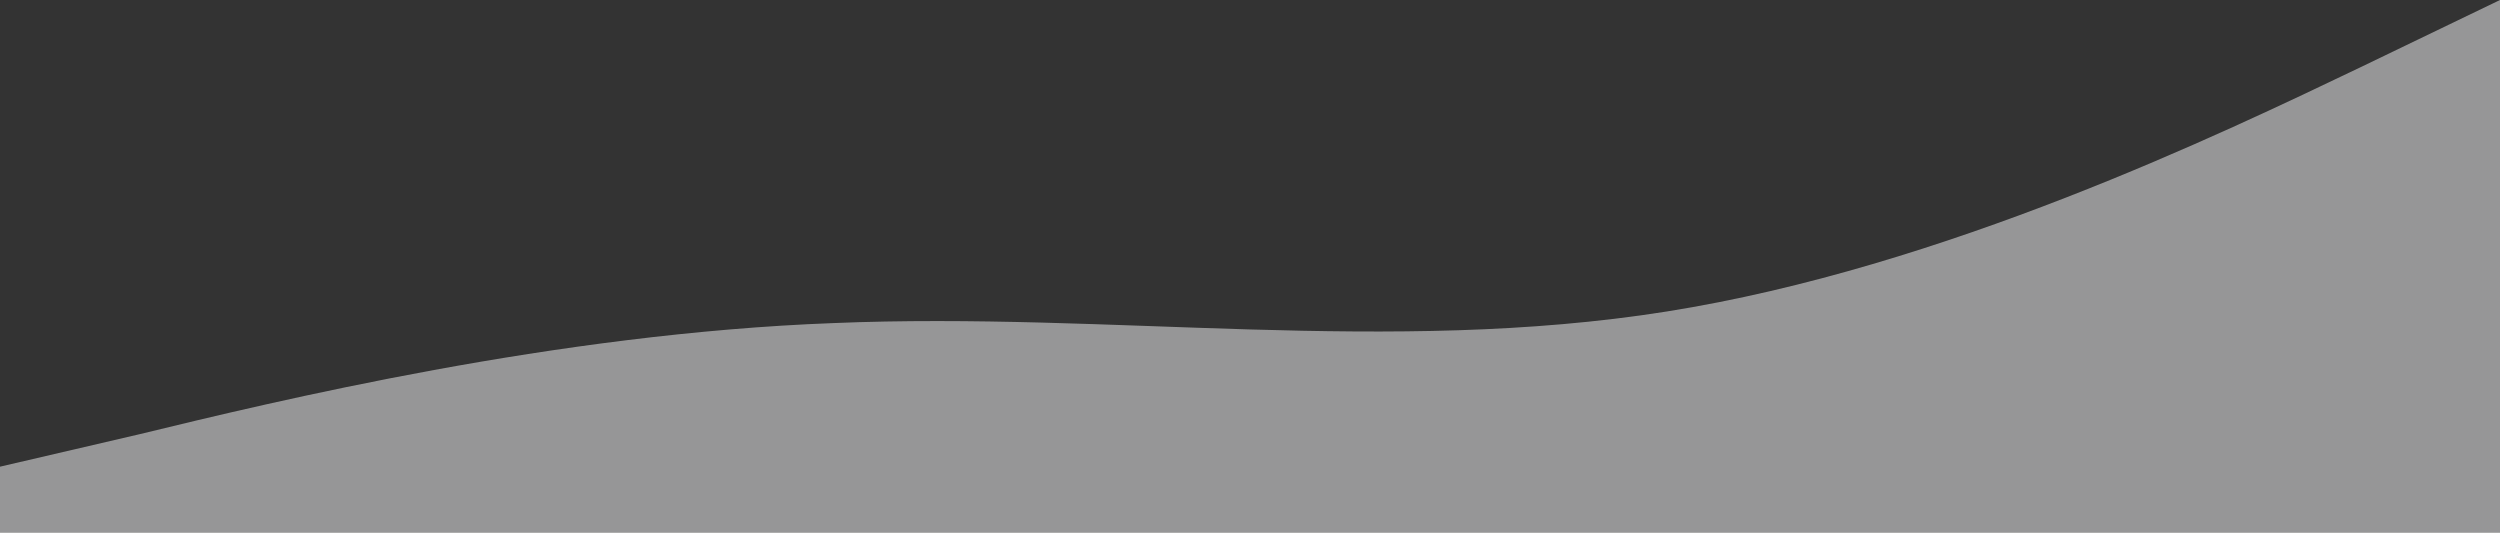 <svg width="1920" height="409" viewBox="0 0 1920 409" fill="none" xmlns="http://www.w3.org/2000/svg">
<rect x="0" y="0" width="1920" height="409" fill="#333333" stroke="none"/>
<path fill-rule="evenodd" clip-rule="evenodd" d="M1920 0L1813 51.584C1707 102.278 1493 205.445 1280 239.241C1067 273.037 853 239.241 640 248.134C427 256.139 213 307.722 107 333.514L0 358.416V410H107C213 410 427 410 640 410C853 410 1067 410 1280 410C1493 410 1707 410 1813 410H1920V0Z" fill="#FAFBFD" fill-opacity="0.5"/>
</svg>
